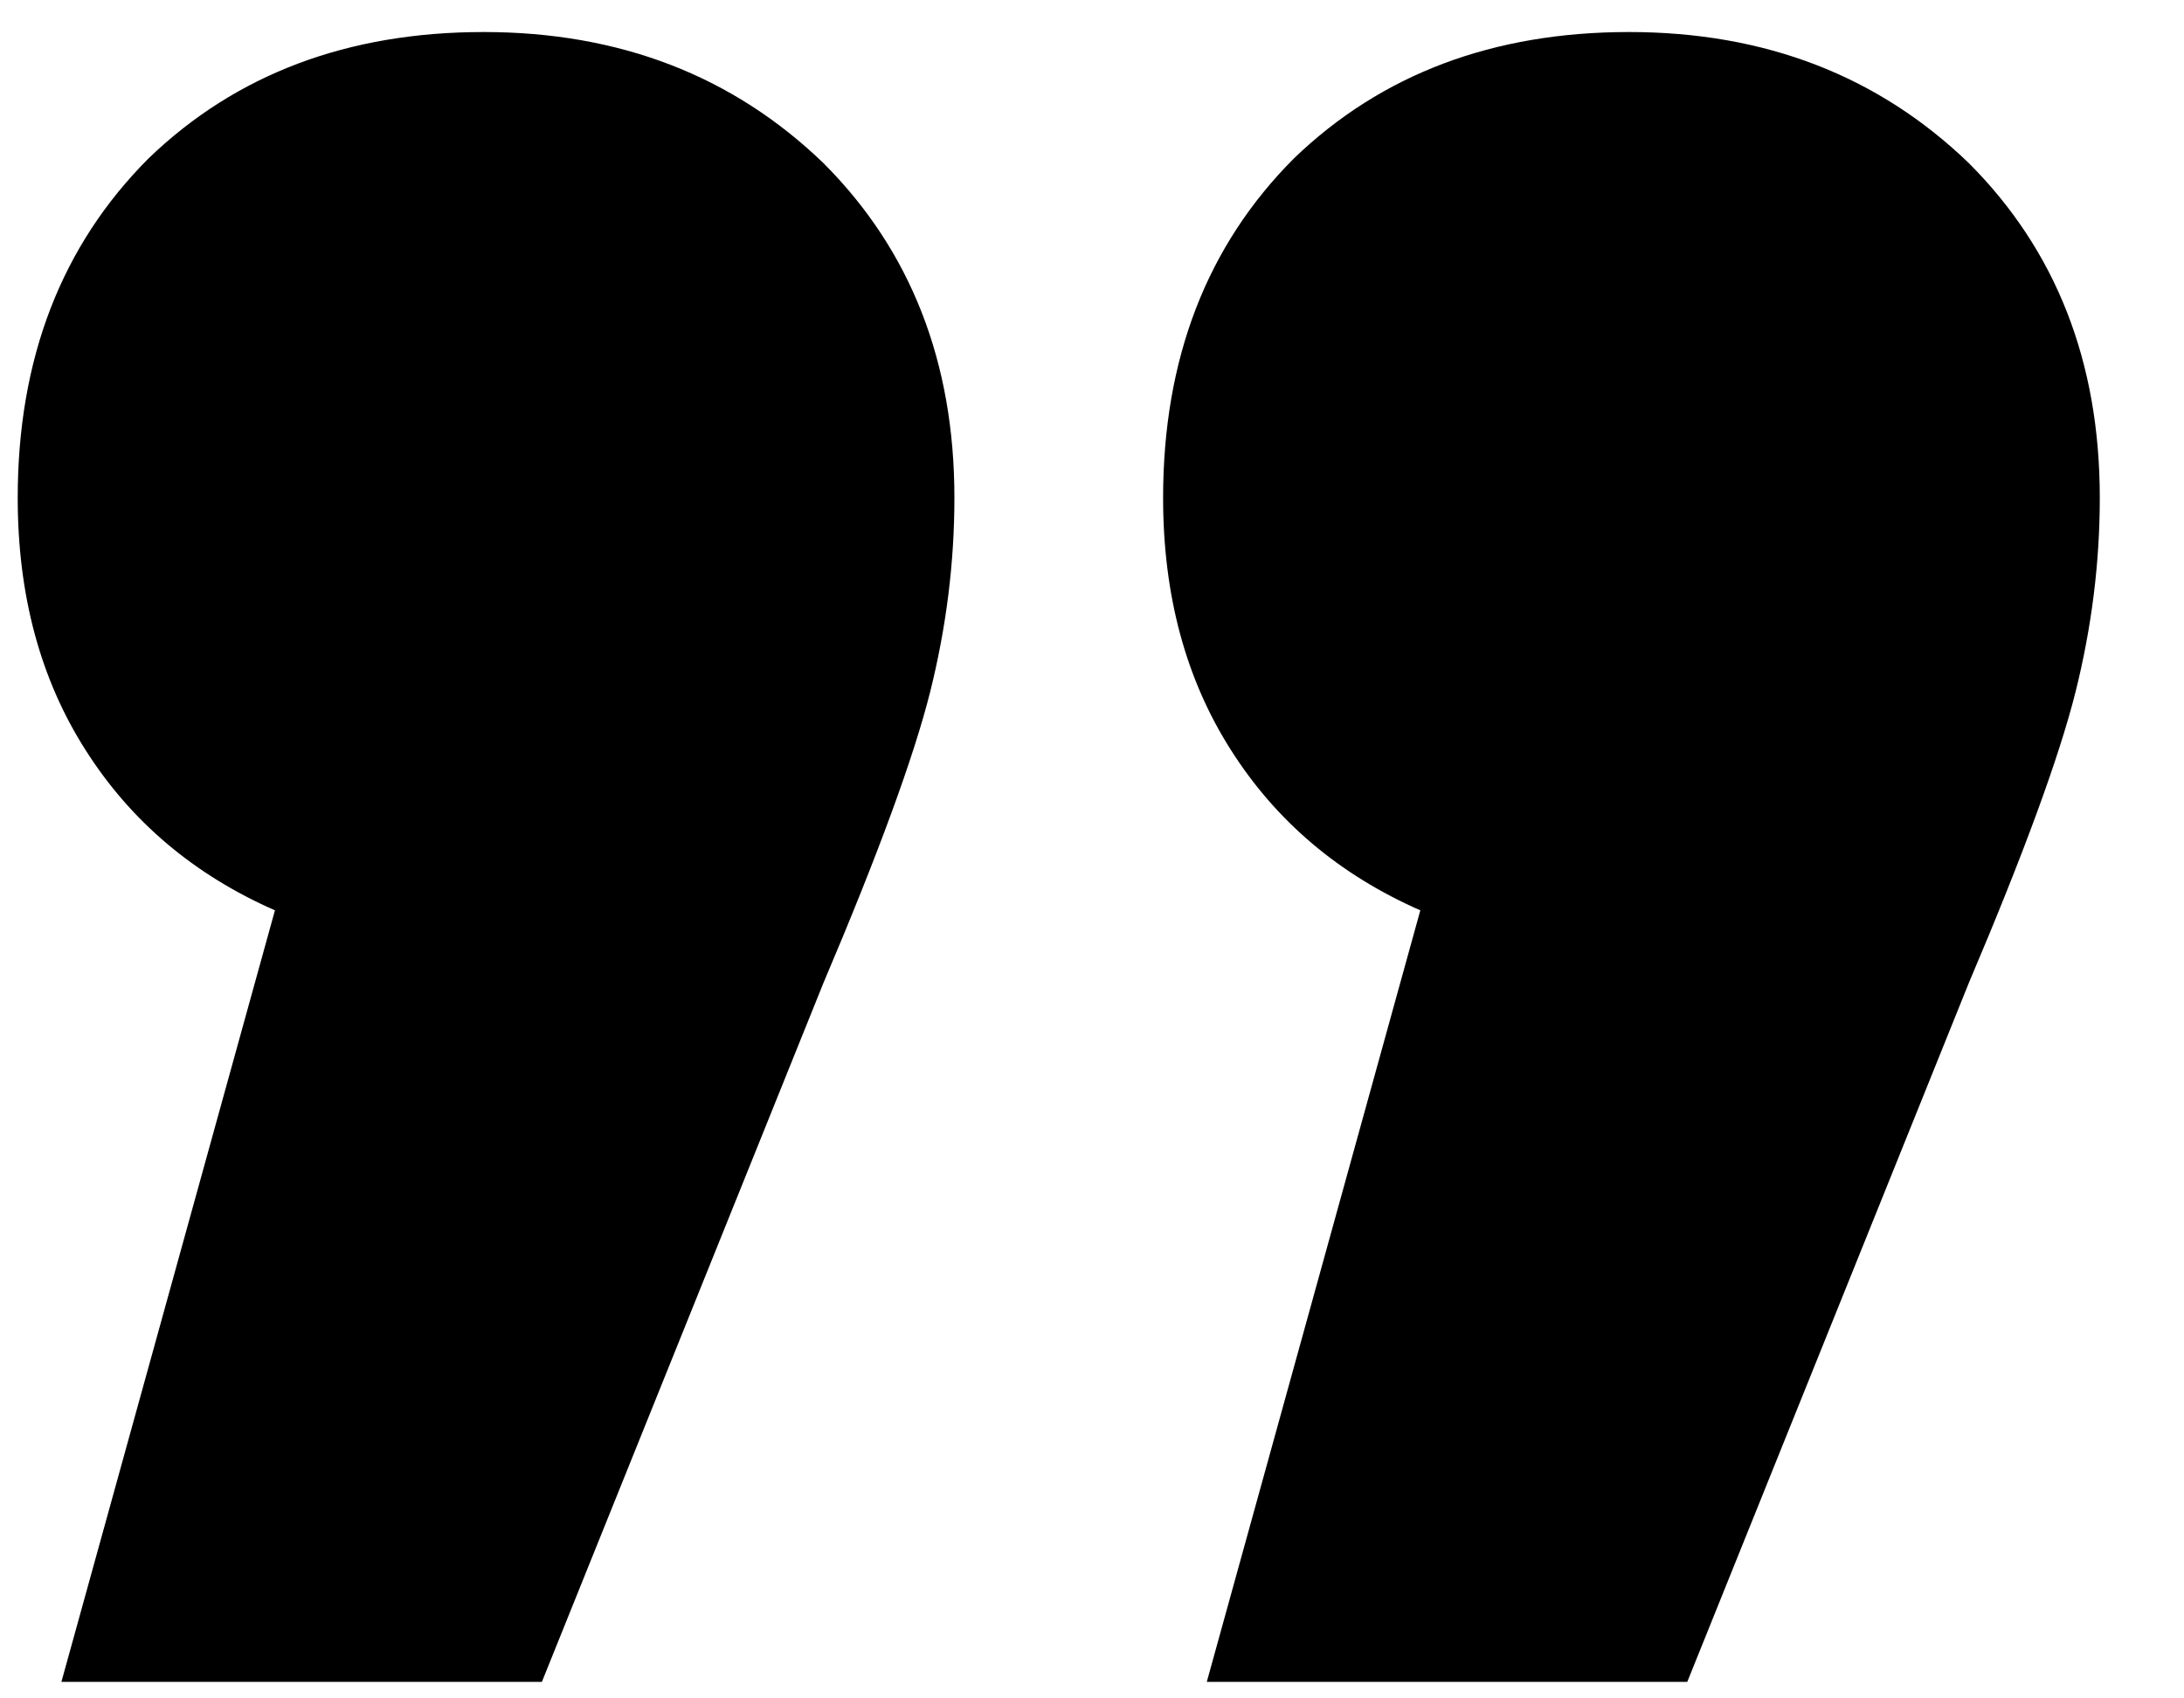 <svg  viewBox="0 0 18 14" xmlns="http://www.w3.org/2000/svg">
<path d="M11.706 7.504C11.039 7.211 10.519 6.771 10.146 6.184C9.772 5.598 9.586 4.904 9.586 4.104C9.586 2.958 9.946 2.024 10.666 1.304C11.386 0.611 12.306 0.264 13.426 0.264C14.546 0.264 15.479 0.624 16.226 1.344C16.946 2.064 17.306 2.984 17.306 4.104C17.306 4.638 17.239 5.171 17.106 5.704C16.972 6.238 16.679 7.038 16.226 8.104L13.906 13.864L9.946 13.864L11.706 7.504ZM2.266 7.504C1.599 7.211 1.079 6.771 0.706 6.184C0.332 5.598 0.146 4.904 0.146 4.104C0.146 2.958 0.506 2.024 1.226 1.304C1.946 0.611 2.866 0.264 3.986 0.264C5.106 0.264 6.039 0.624 6.786 1.344C7.506 2.064 7.866 2.984 7.866 4.104C7.866 4.638 7.799 5.171 7.666 5.704C7.532 6.238 7.239 7.038 6.786 8.104L4.466 13.864L0.506 13.864L2.266 7.504Z" />
</svg>
